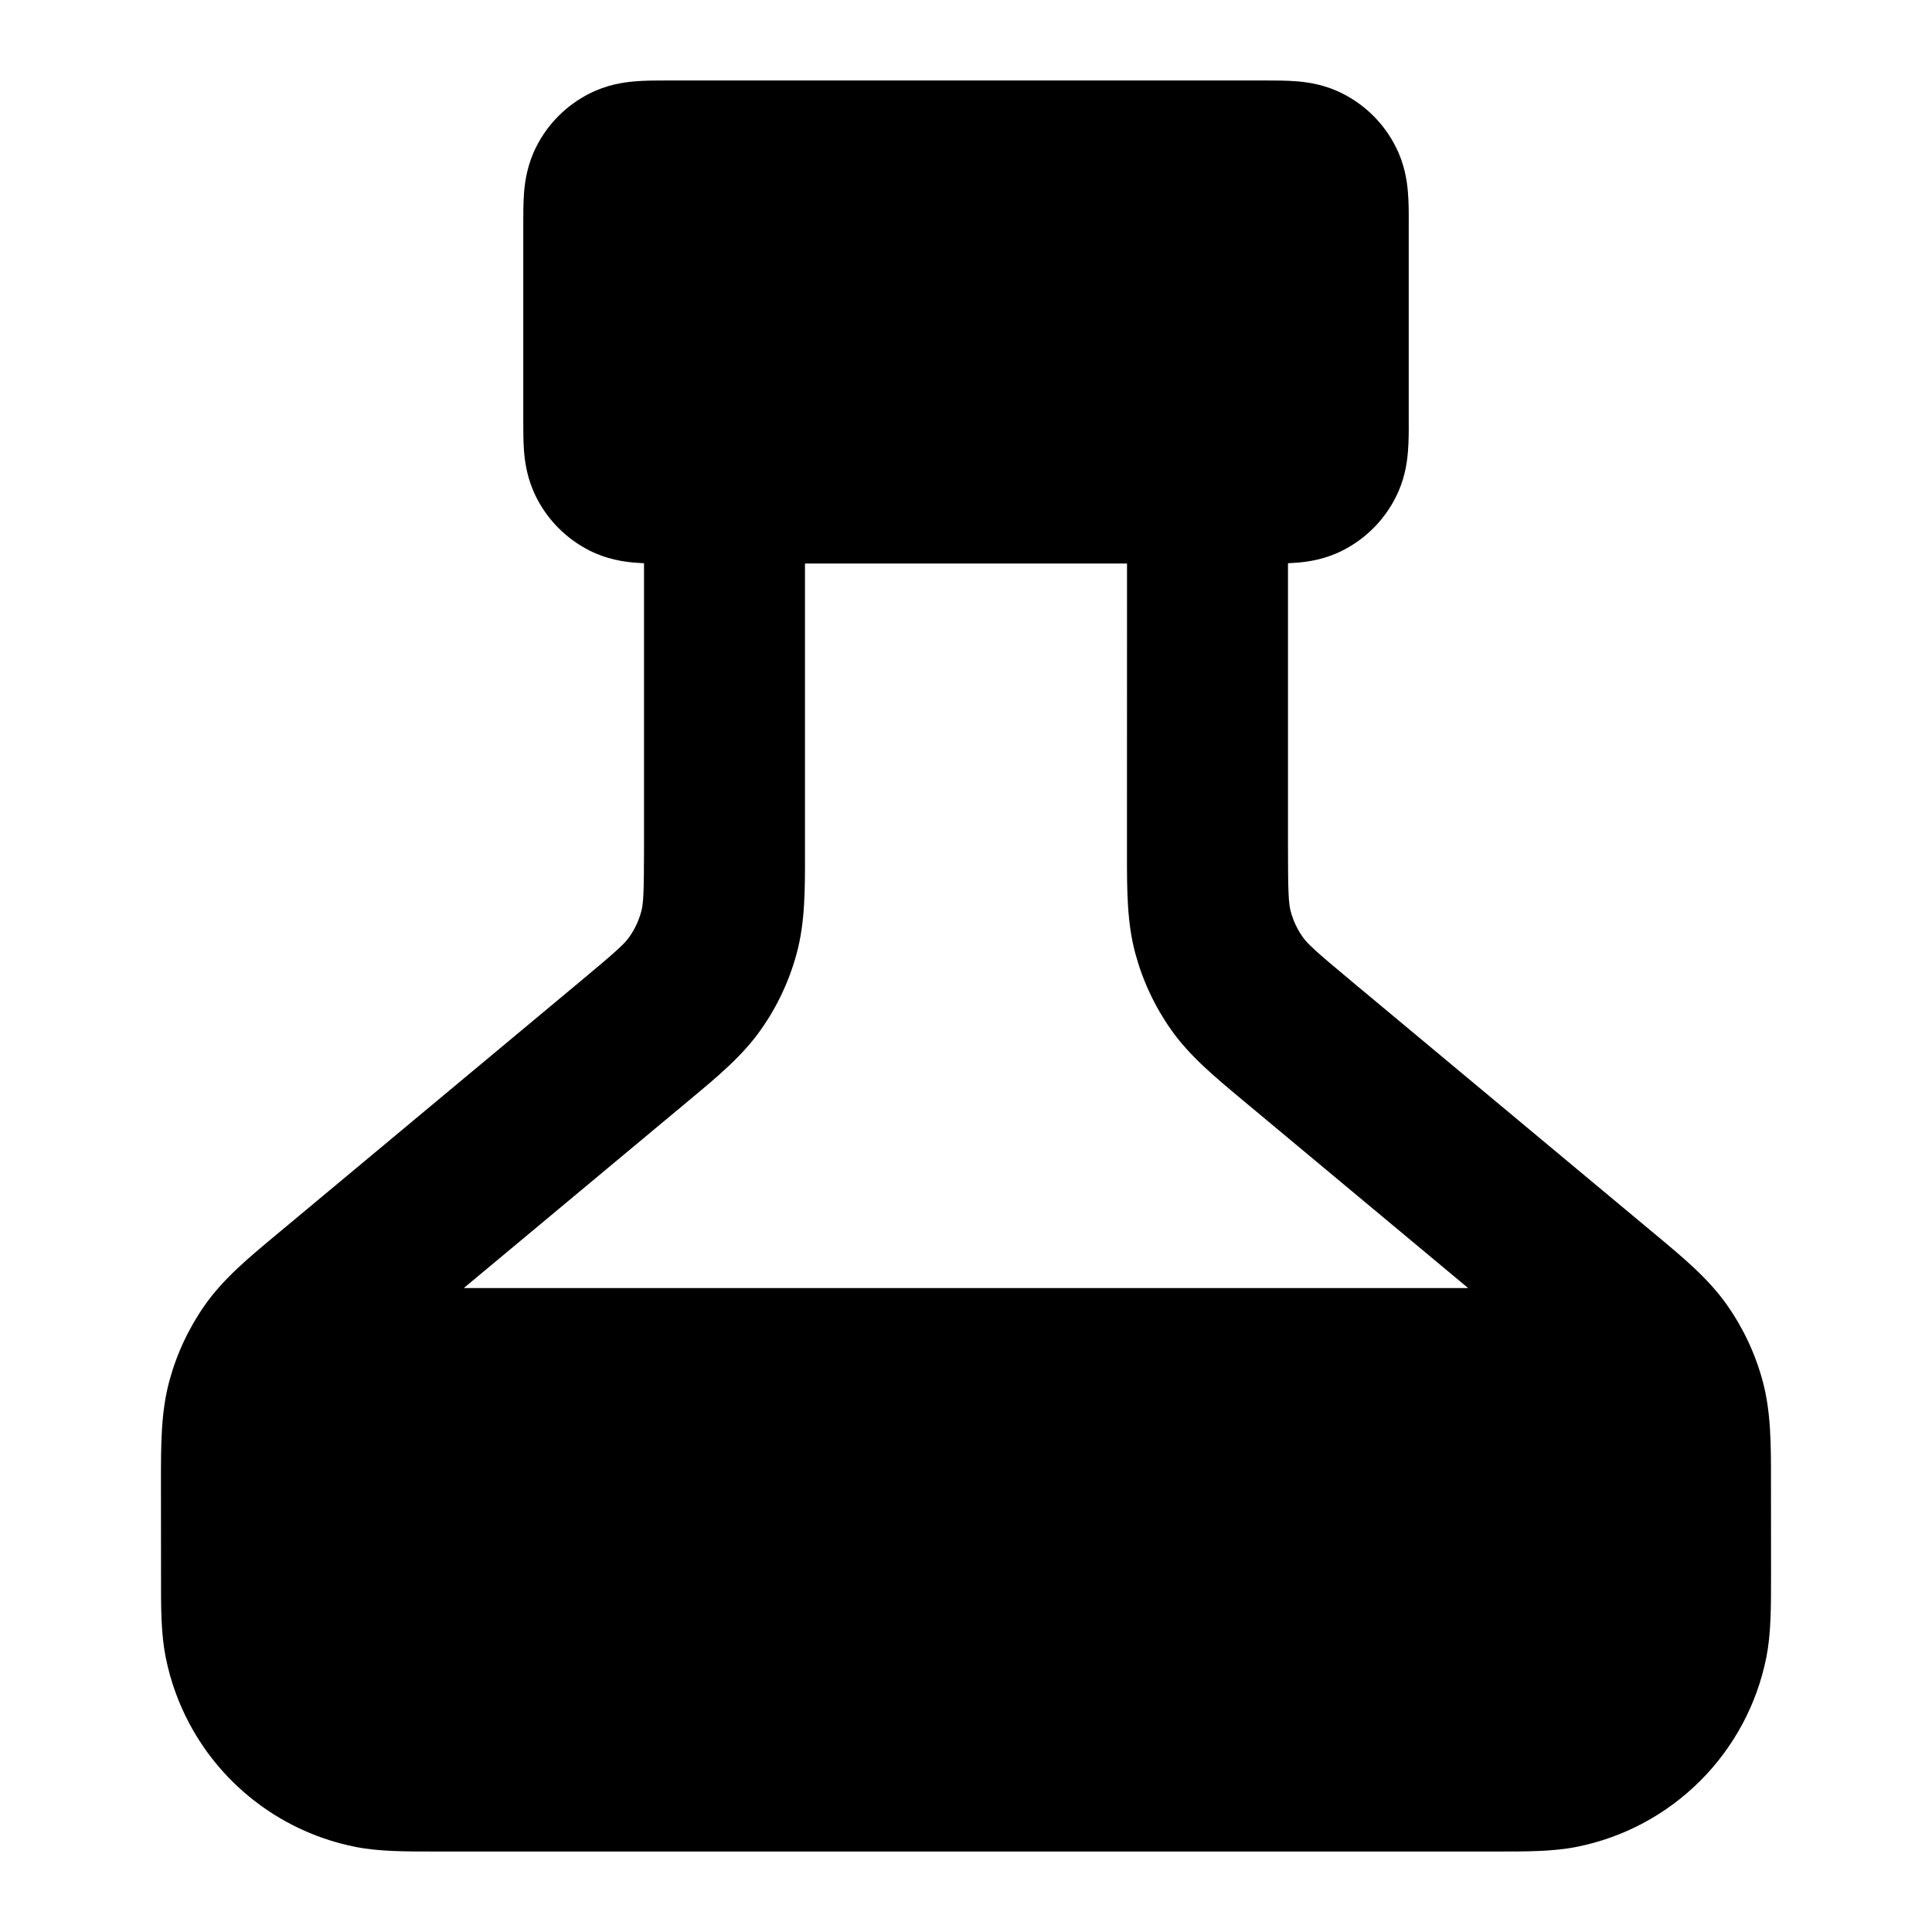 <svg width="32" height="32" viewBox="0 0 32 32" fill="none" xmlns="http://www.w3.org/2000/svg">
<path fill-rule="evenodd" clip-rule="evenodd" d="M11.036 1.333H20.964C21.123 1.333 21.313 1.333 21.48 1.347C21.674 1.363 21.951 1.403 22.241 1.552C22.618 1.743 22.924 2.049 23.115 2.426C23.264 2.716 23.304 2.993 23.32 3.187C23.334 3.354 23.334 3.544 23.333 3.703V6.964C23.334 7.123 23.334 7.313 23.32 7.48C23.304 7.674 23.264 7.951 23.115 8.241C22.924 8.618 22.618 8.924 22.241 9.116C21.951 9.264 21.674 9.304 21.48 9.32C21.432 9.324 21.383 9.327 21.333 9.329V14.002C21.333 14.809 21.344 14.967 21.379 15.098C21.42 15.248 21.486 15.391 21.576 15.518C21.654 15.629 21.769 15.739 22.389 16.255L27.415 20.444C27.884 20.834 28.297 21.177 28.604 21.614C28.874 21.997 29.074 22.424 29.196 22.877C29.334 23.392 29.334 23.93 29.333 24.54C29.333 25.064 29.334 25.588 29.334 26.112C29.334 26.62 29.334 27.057 29.257 27.447C28.941 29.034 27.701 30.274 26.114 30.59C25.723 30.668 25.286 30.667 24.779 30.667H7.222C6.714 30.667 6.277 30.668 5.886 30.59C5.292 30.472 4.747 30.224 4.28 29.877C3.809 29.527 3.419 29.076 3.14 28.554C2.957 28.212 2.822 27.84 2.744 27.447C2.666 27.057 2.666 26.62 2.667 26.112C2.667 25.588 2.667 25.064 2.666 24.54C2.666 23.93 2.665 23.392 2.804 22.877C2.926 22.424 3.126 21.997 3.395 21.614C3.703 21.177 4.116 20.834 4.585 20.444L9.611 16.255C10.231 15.739 10.346 15.629 10.424 15.518C10.514 15.391 10.58 15.248 10.621 15.098C10.656 14.967 10.667 14.809 10.667 14.002V9.329C10.617 9.327 10.568 9.324 10.52 9.32C10.327 9.304 10.049 9.264 9.759 9.116C9.382 8.924 9.076 8.618 8.885 8.241C8.737 7.951 8.696 7.674 8.68 7.48C8.667 7.313 8.667 7.123 8.667 6.964V3.703C8.667 3.544 8.667 3.354 8.68 3.187C8.696 2.993 8.737 2.716 8.885 2.426C9.076 2.049 9.382 1.743 9.759 1.552C10.049 1.403 10.327 1.363 10.52 1.347C10.687 1.333 10.877 1.333 11.036 1.333ZM24.317 21.334H7.682L11.415 18.223C11.884 17.833 12.297 17.49 12.604 17.053C12.874 16.67 13.074 16.243 13.196 15.79C13.335 15.275 13.334 14.738 13.333 14.127L13.333 9.334H18.667L18.666 14.127C18.666 14.738 18.665 15.275 18.804 15.79C18.926 16.243 19.126 16.67 19.395 17.053C19.703 17.49 20.116 17.833 20.585 18.224L24.317 21.334Z" fill="black"/>
</svg>
